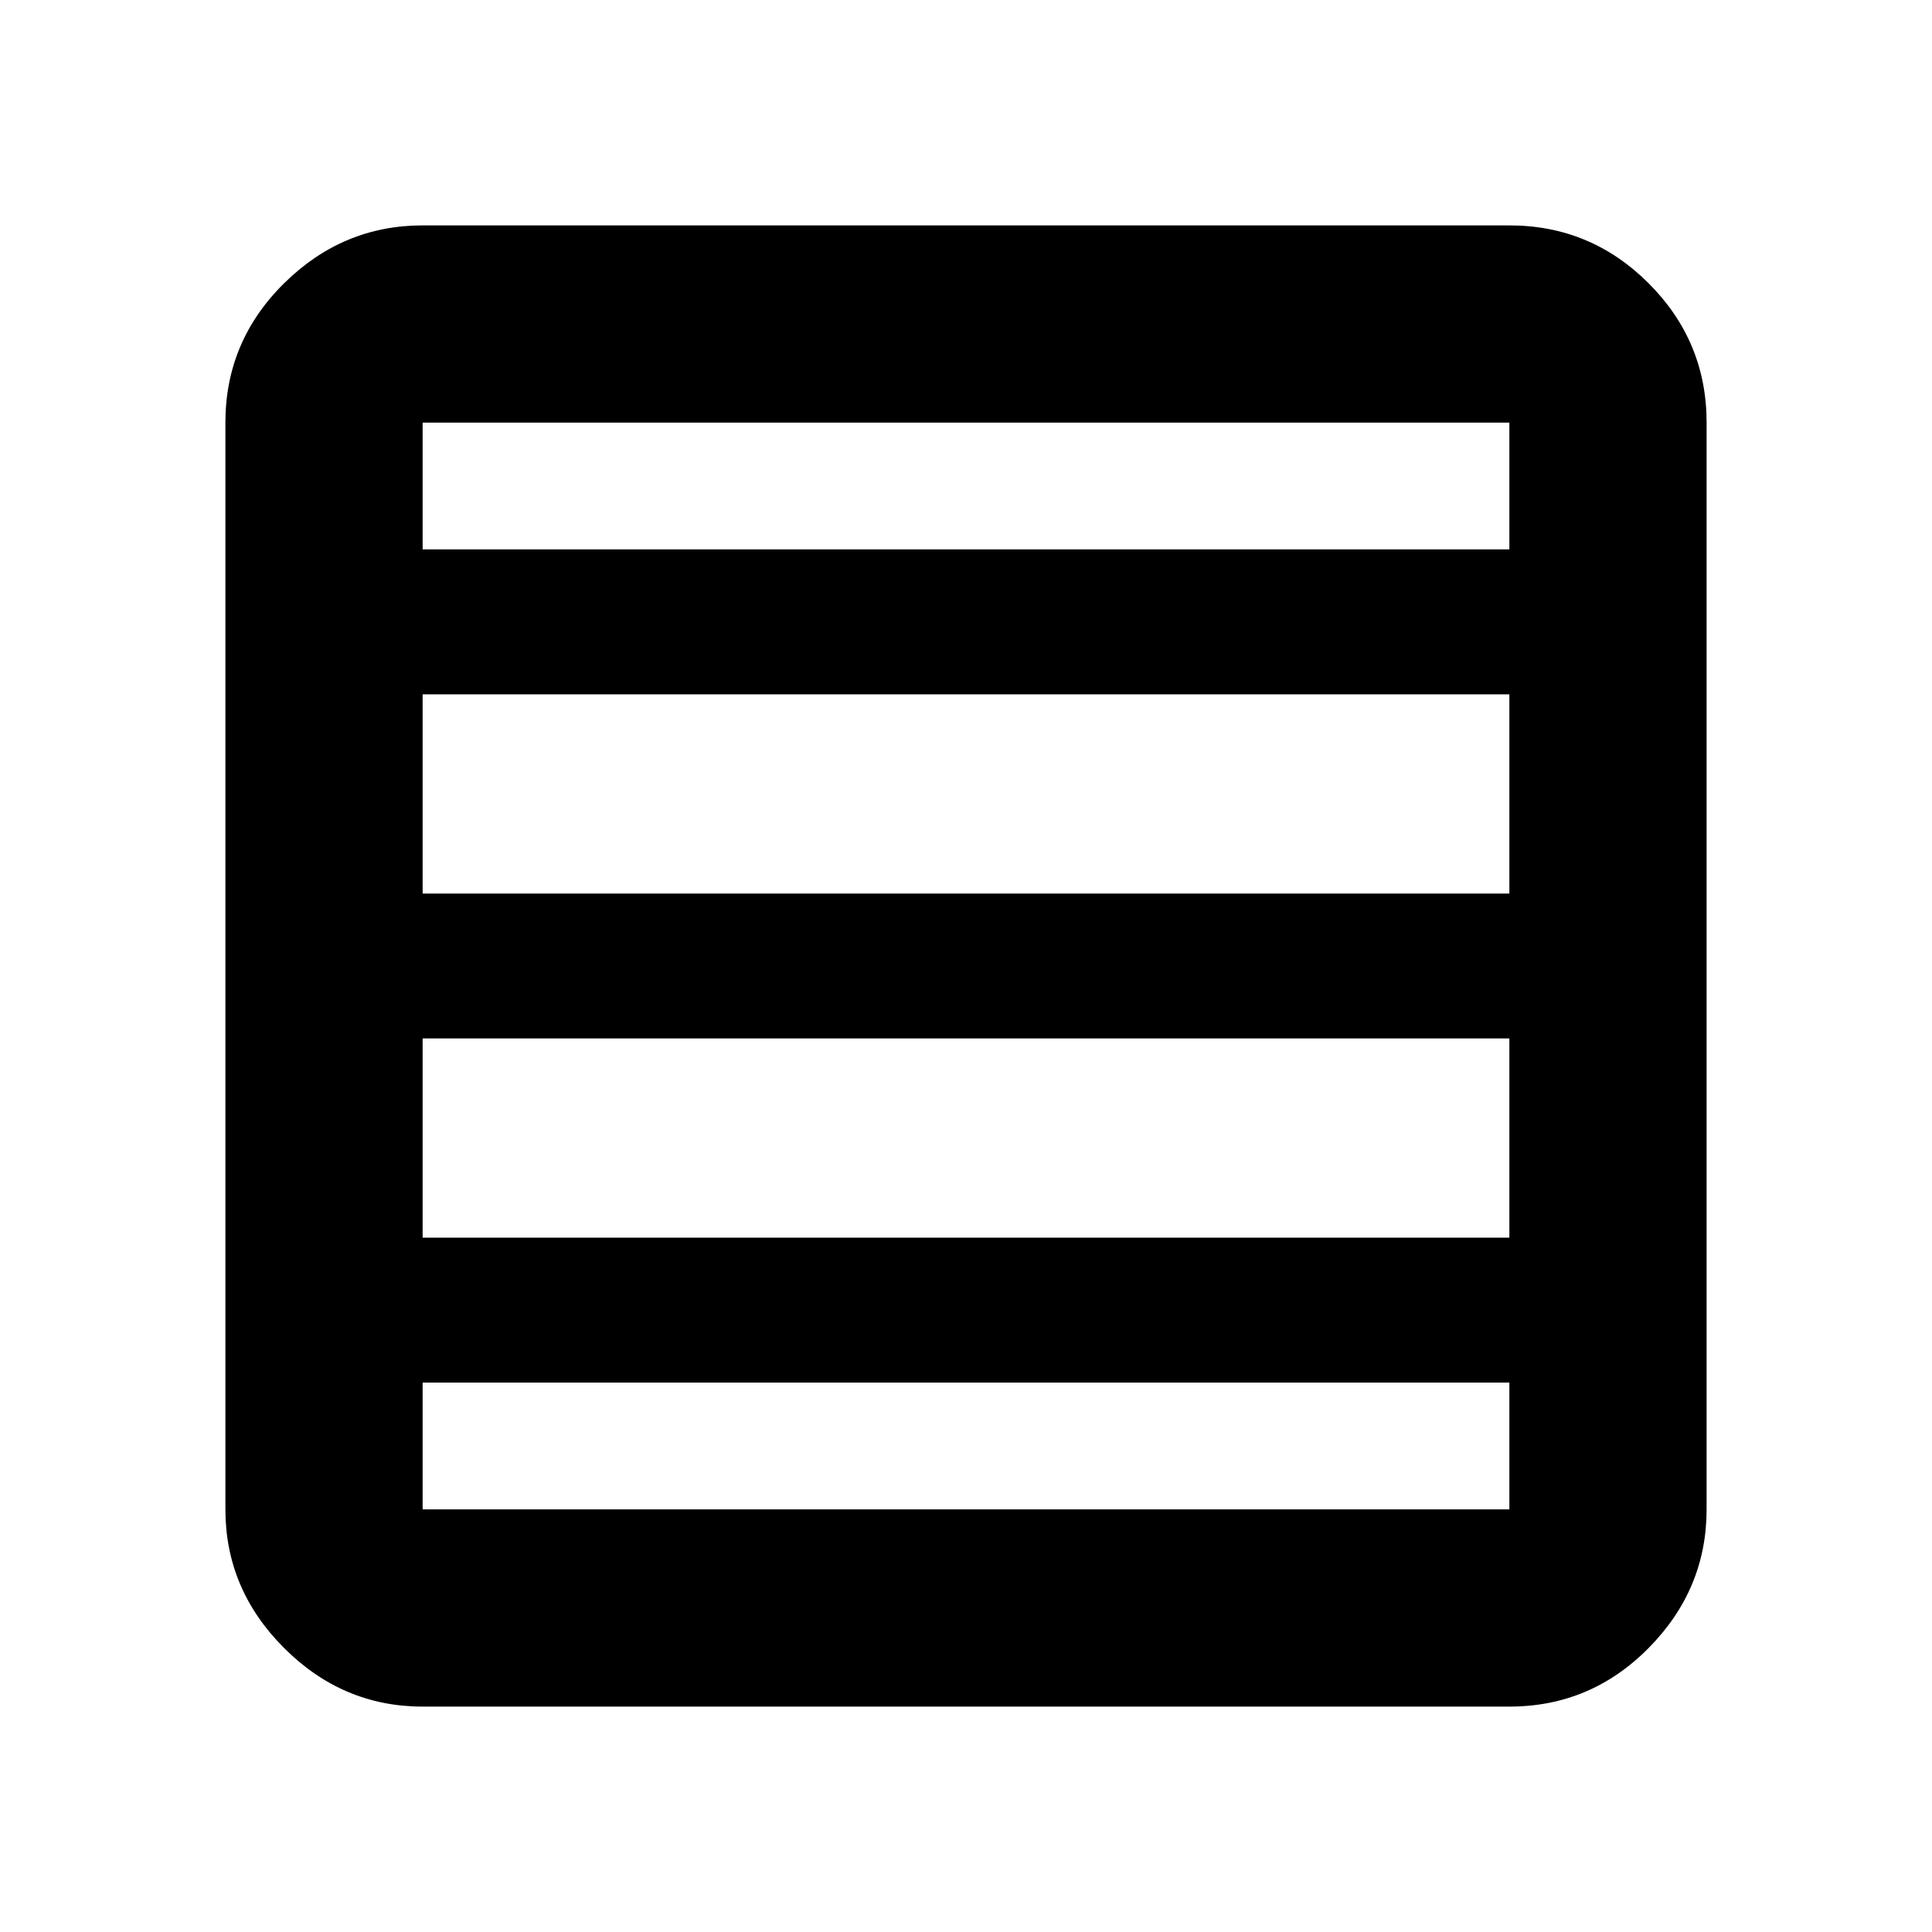 <svg xmlns="http://www.w3.org/2000/svg" height="20" viewBox="0 96 960 960" width="20"><path d="M750 711v-99H210v99h540Zm0-171v-99H210v99h540Zm0-171v-63H210v63h540ZM210 944q-39.725 0-68.863-29.138Q112 885.725 112 846V306q0-40.425 29.137-69.213Q170.275 208 210 208h540q40.425 0 69.213 28.787Q848 265.575 848 306v540q0 39.725-28.787 68.862Q790.425 944 750 944H210Zm540-98v-63H210v63h540Z"/></svg>